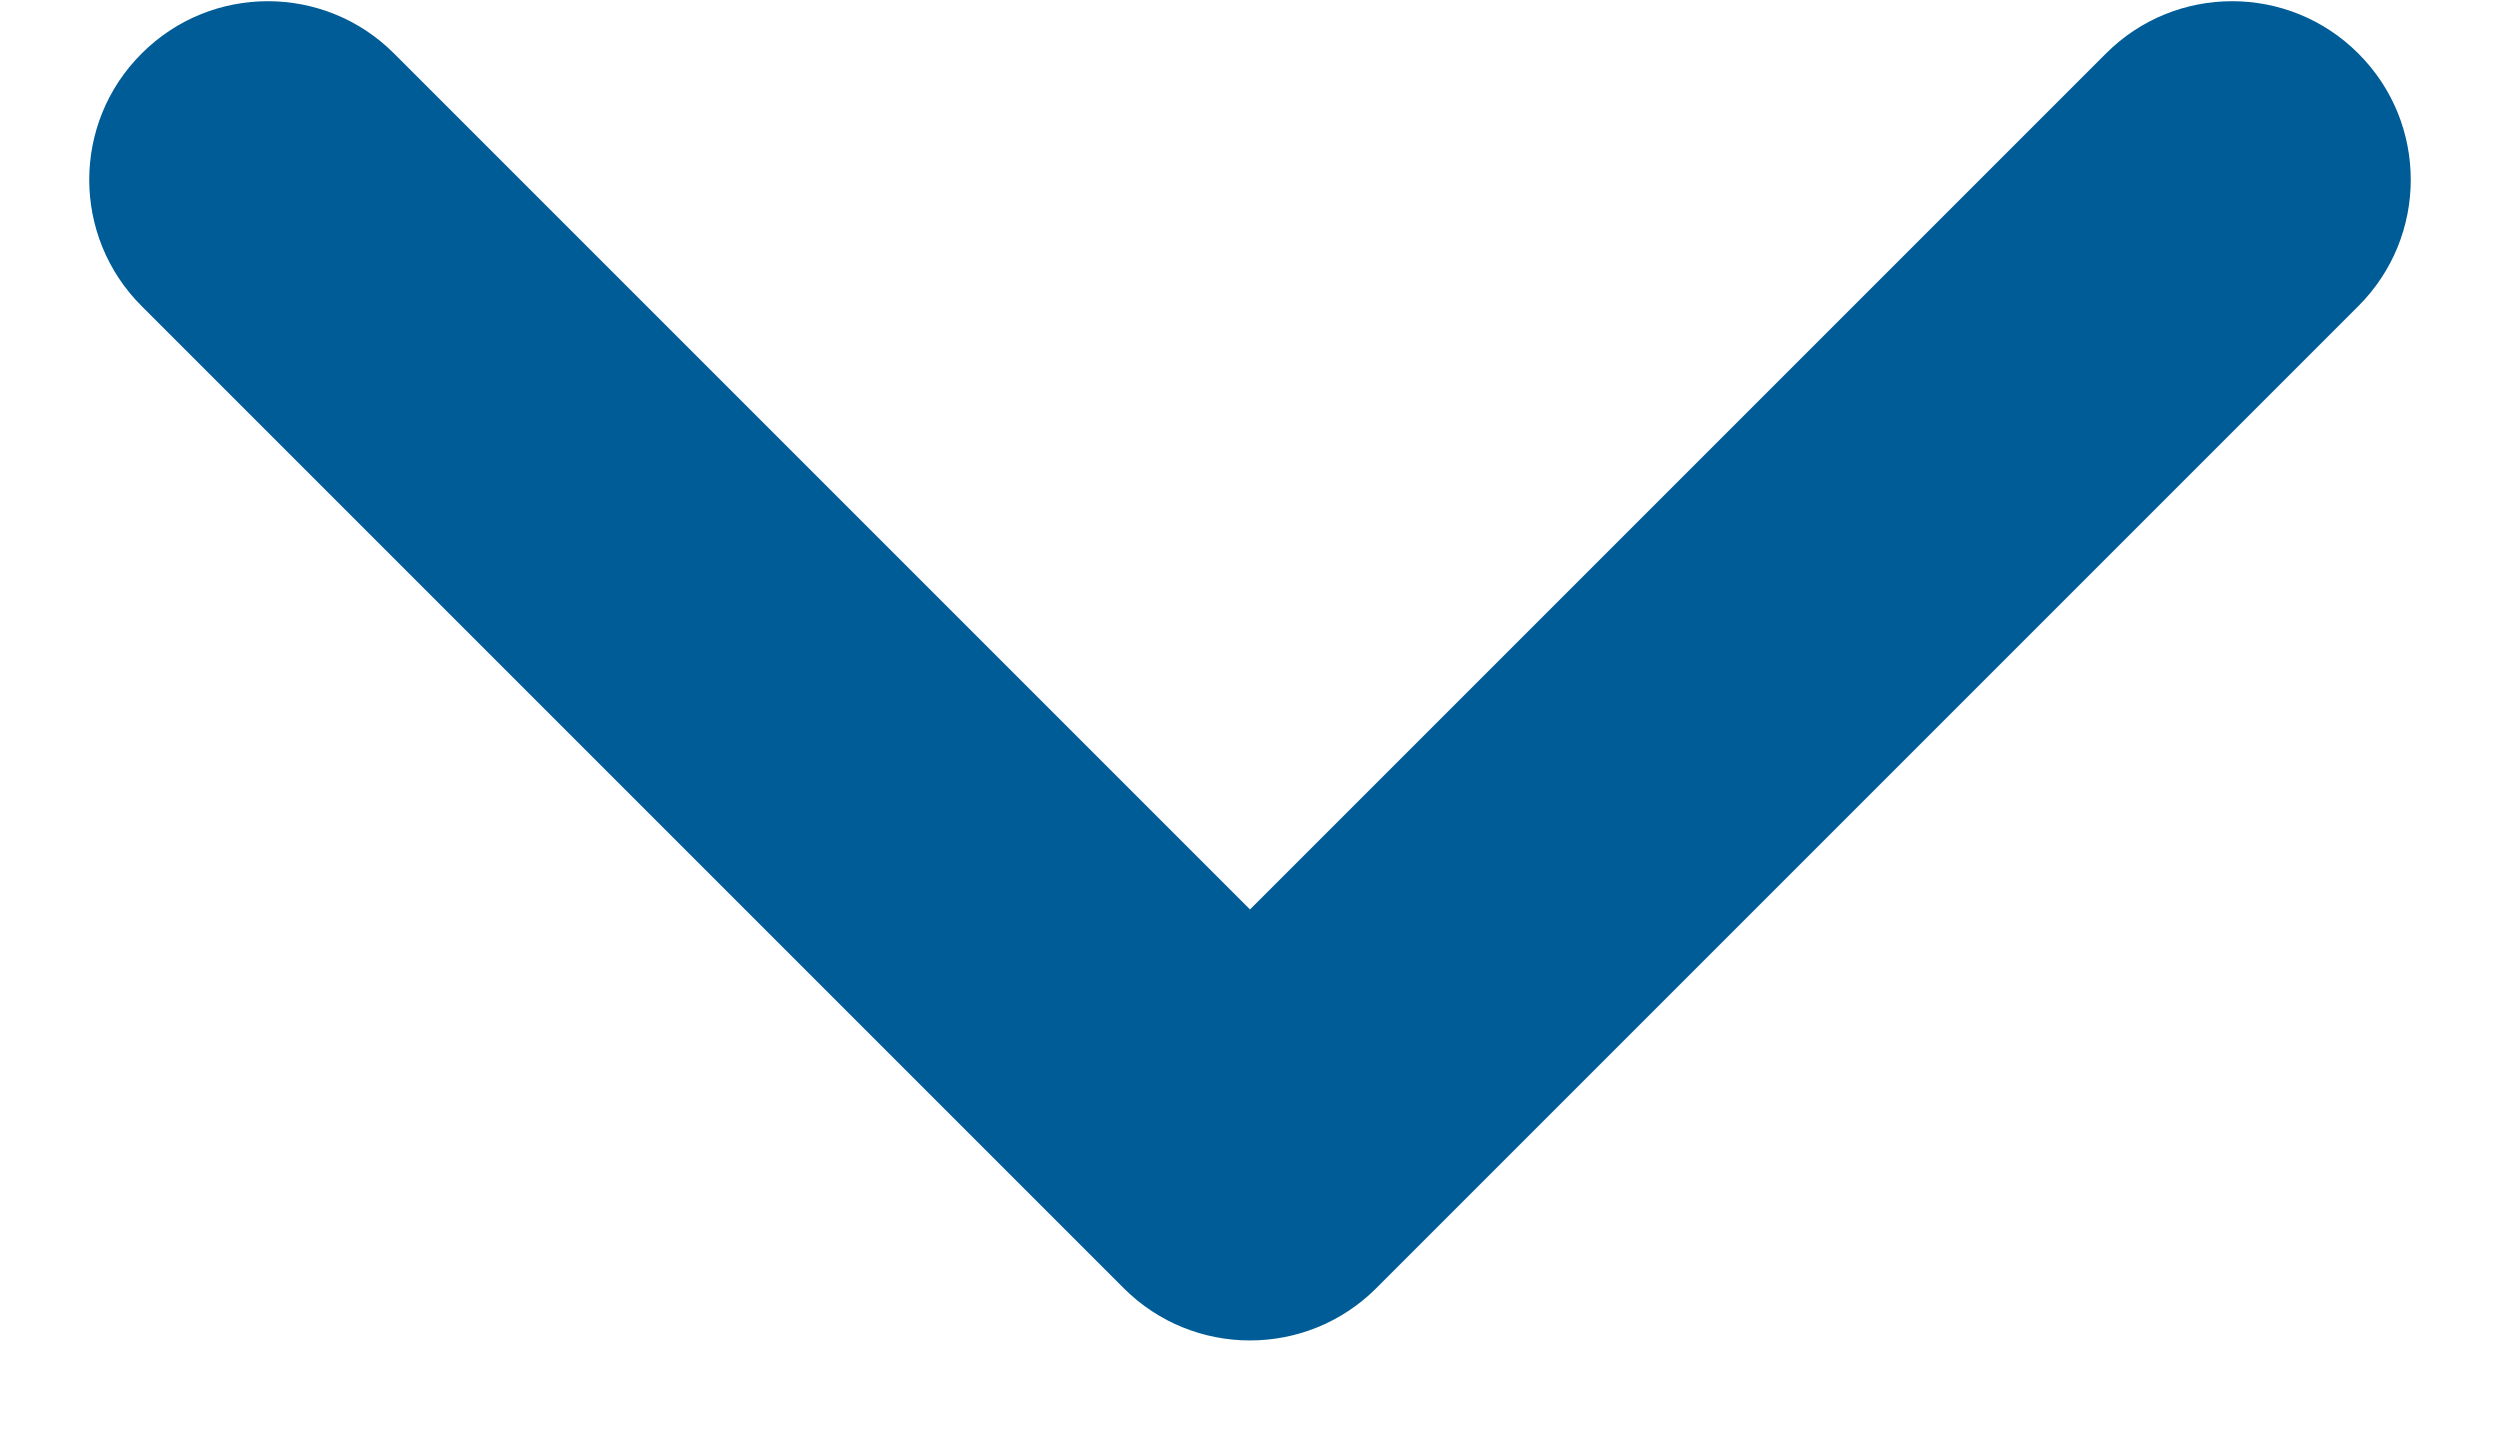 <svg width="14" height="8" viewBox="0 0 14 8" fill="none" xmlns="http://www.w3.org/2000/svg">
<path fill-rule="evenodd" clip-rule="evenodd" d="M0.793 0.3C1.183 -0.091 1.817 -0.091 2.207 0.3L7 5.093L11.793 0.3C12.183 -0.091 12.817 -0.091 13.207 0.3C13.598 0.69 13.598 1.323 13.207 1.714L7.707 7.214C7.317 7.604 6.683 7.604 6.293 7.214L0.793 1.714C0.402 1.323 0.402 0.69 0.793 0.3Z" fill="#005C97"/>
</svg>
